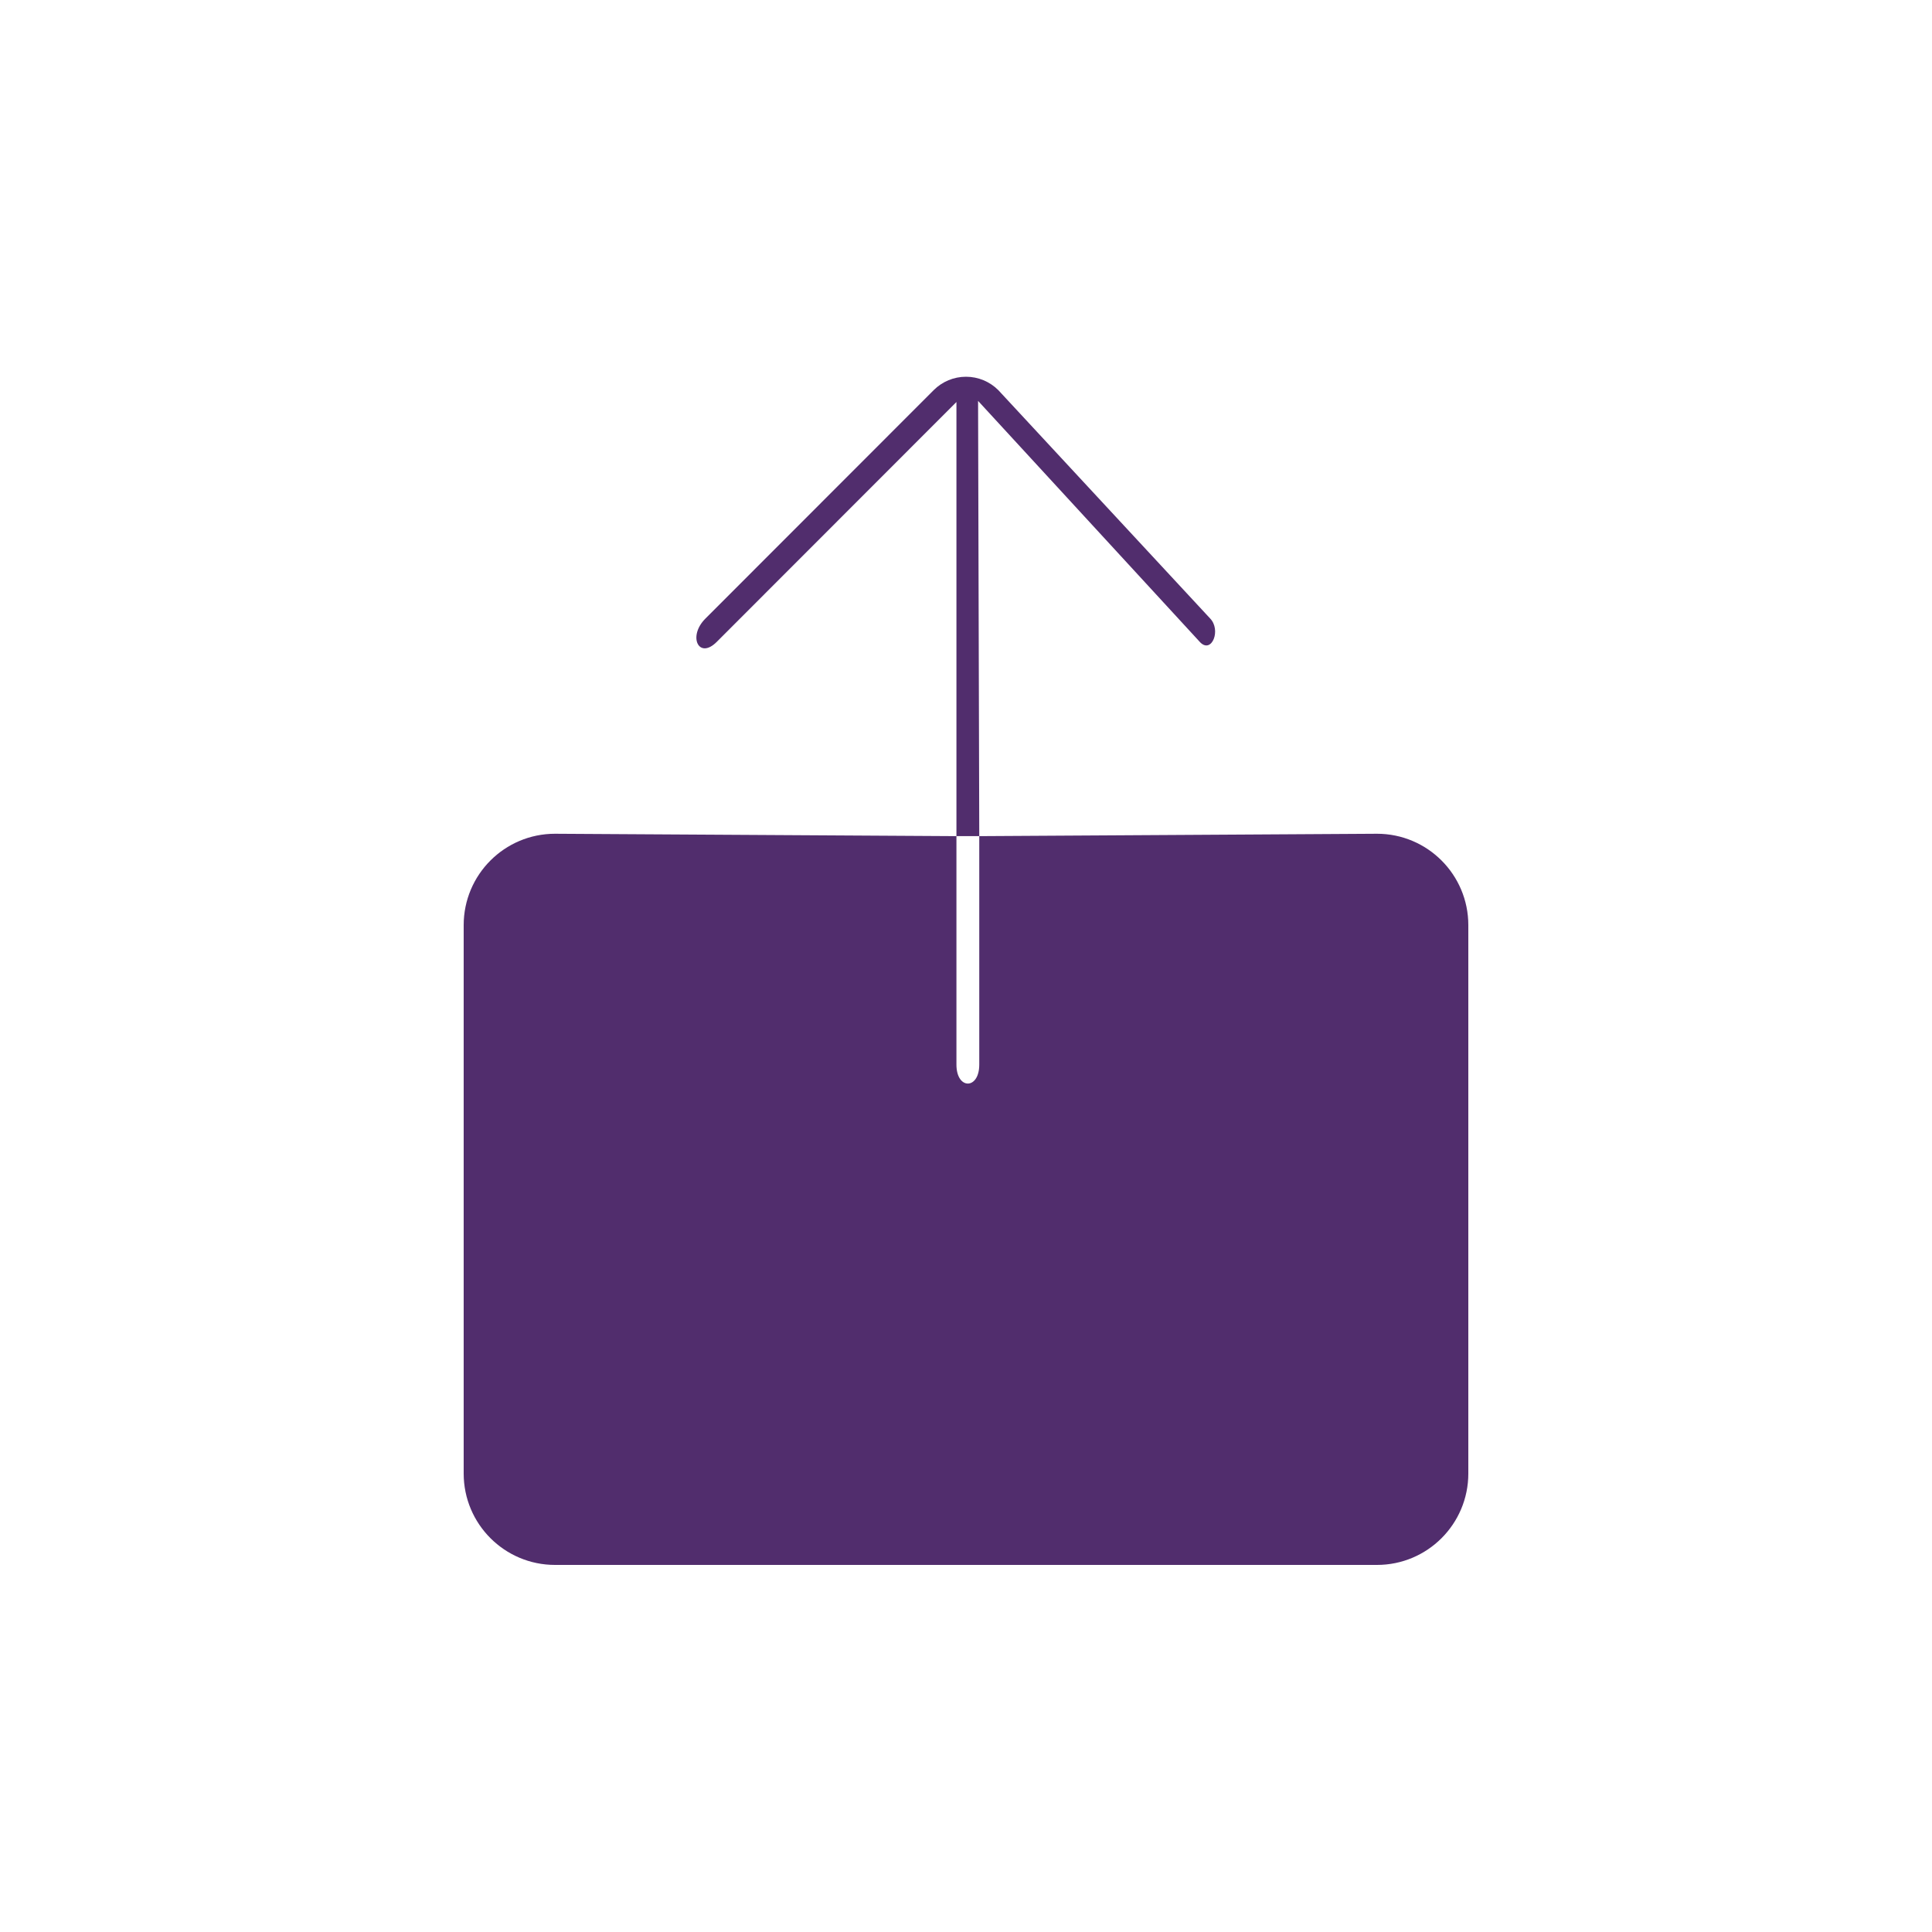 <?xml version="1.0" encoding="UTF-8"?>
<svg width="200px" height="200px" viewBox="0 0 200 200" version="1.1" xmlns="http://www.w3.org/2000/svg" xmlns:xlink="http://www.w3.org/1999/xlink">
    <title>Shared</title>
    <g id="Shared" stroke="none" stroke-width="1" fill="none" fill-rule="evenodd">
        <g id="Export" transform="translate(48, 39)">
            <path d="M53.373,47.557 L51.01,47.557 L51.01,2.616 L26.192,27.452 C24.344,29.3 23.172,26.889 25.019,25.041 L48.655,1.387 C49.542,0.499 50.745,0 52,0 C53.255,0 54.458,0.499 55.345,1.387 L77.25,25 C78.445,26.196 77.445,28.696 76.25,27.5 L53.25,2.5 L53.373,47.557 Z M94.545,47.31 L53.373,47.557 L53.373,71.21 C53.373,73.823 51.01,73.823 51.01,71.21 L51.01,47.557 L9.455,47.31 C4.233,47.31 0,51.546 0,56.771 L0,113.539 C0,118.764 4.233,123 9.455,123 L94.545,123 C99.767,123 104,118.764 104,113.539 L104,56.771 C104,51.546 99.767,47.31 94.545,47.31 Z" id="Shape" fill="#512D6D" fill-rule="nonzero"></path>
            <rect id="Rectangle" x="36" y="47" width="32" height="32"></rect>
        </g>
    </g>
</svg>